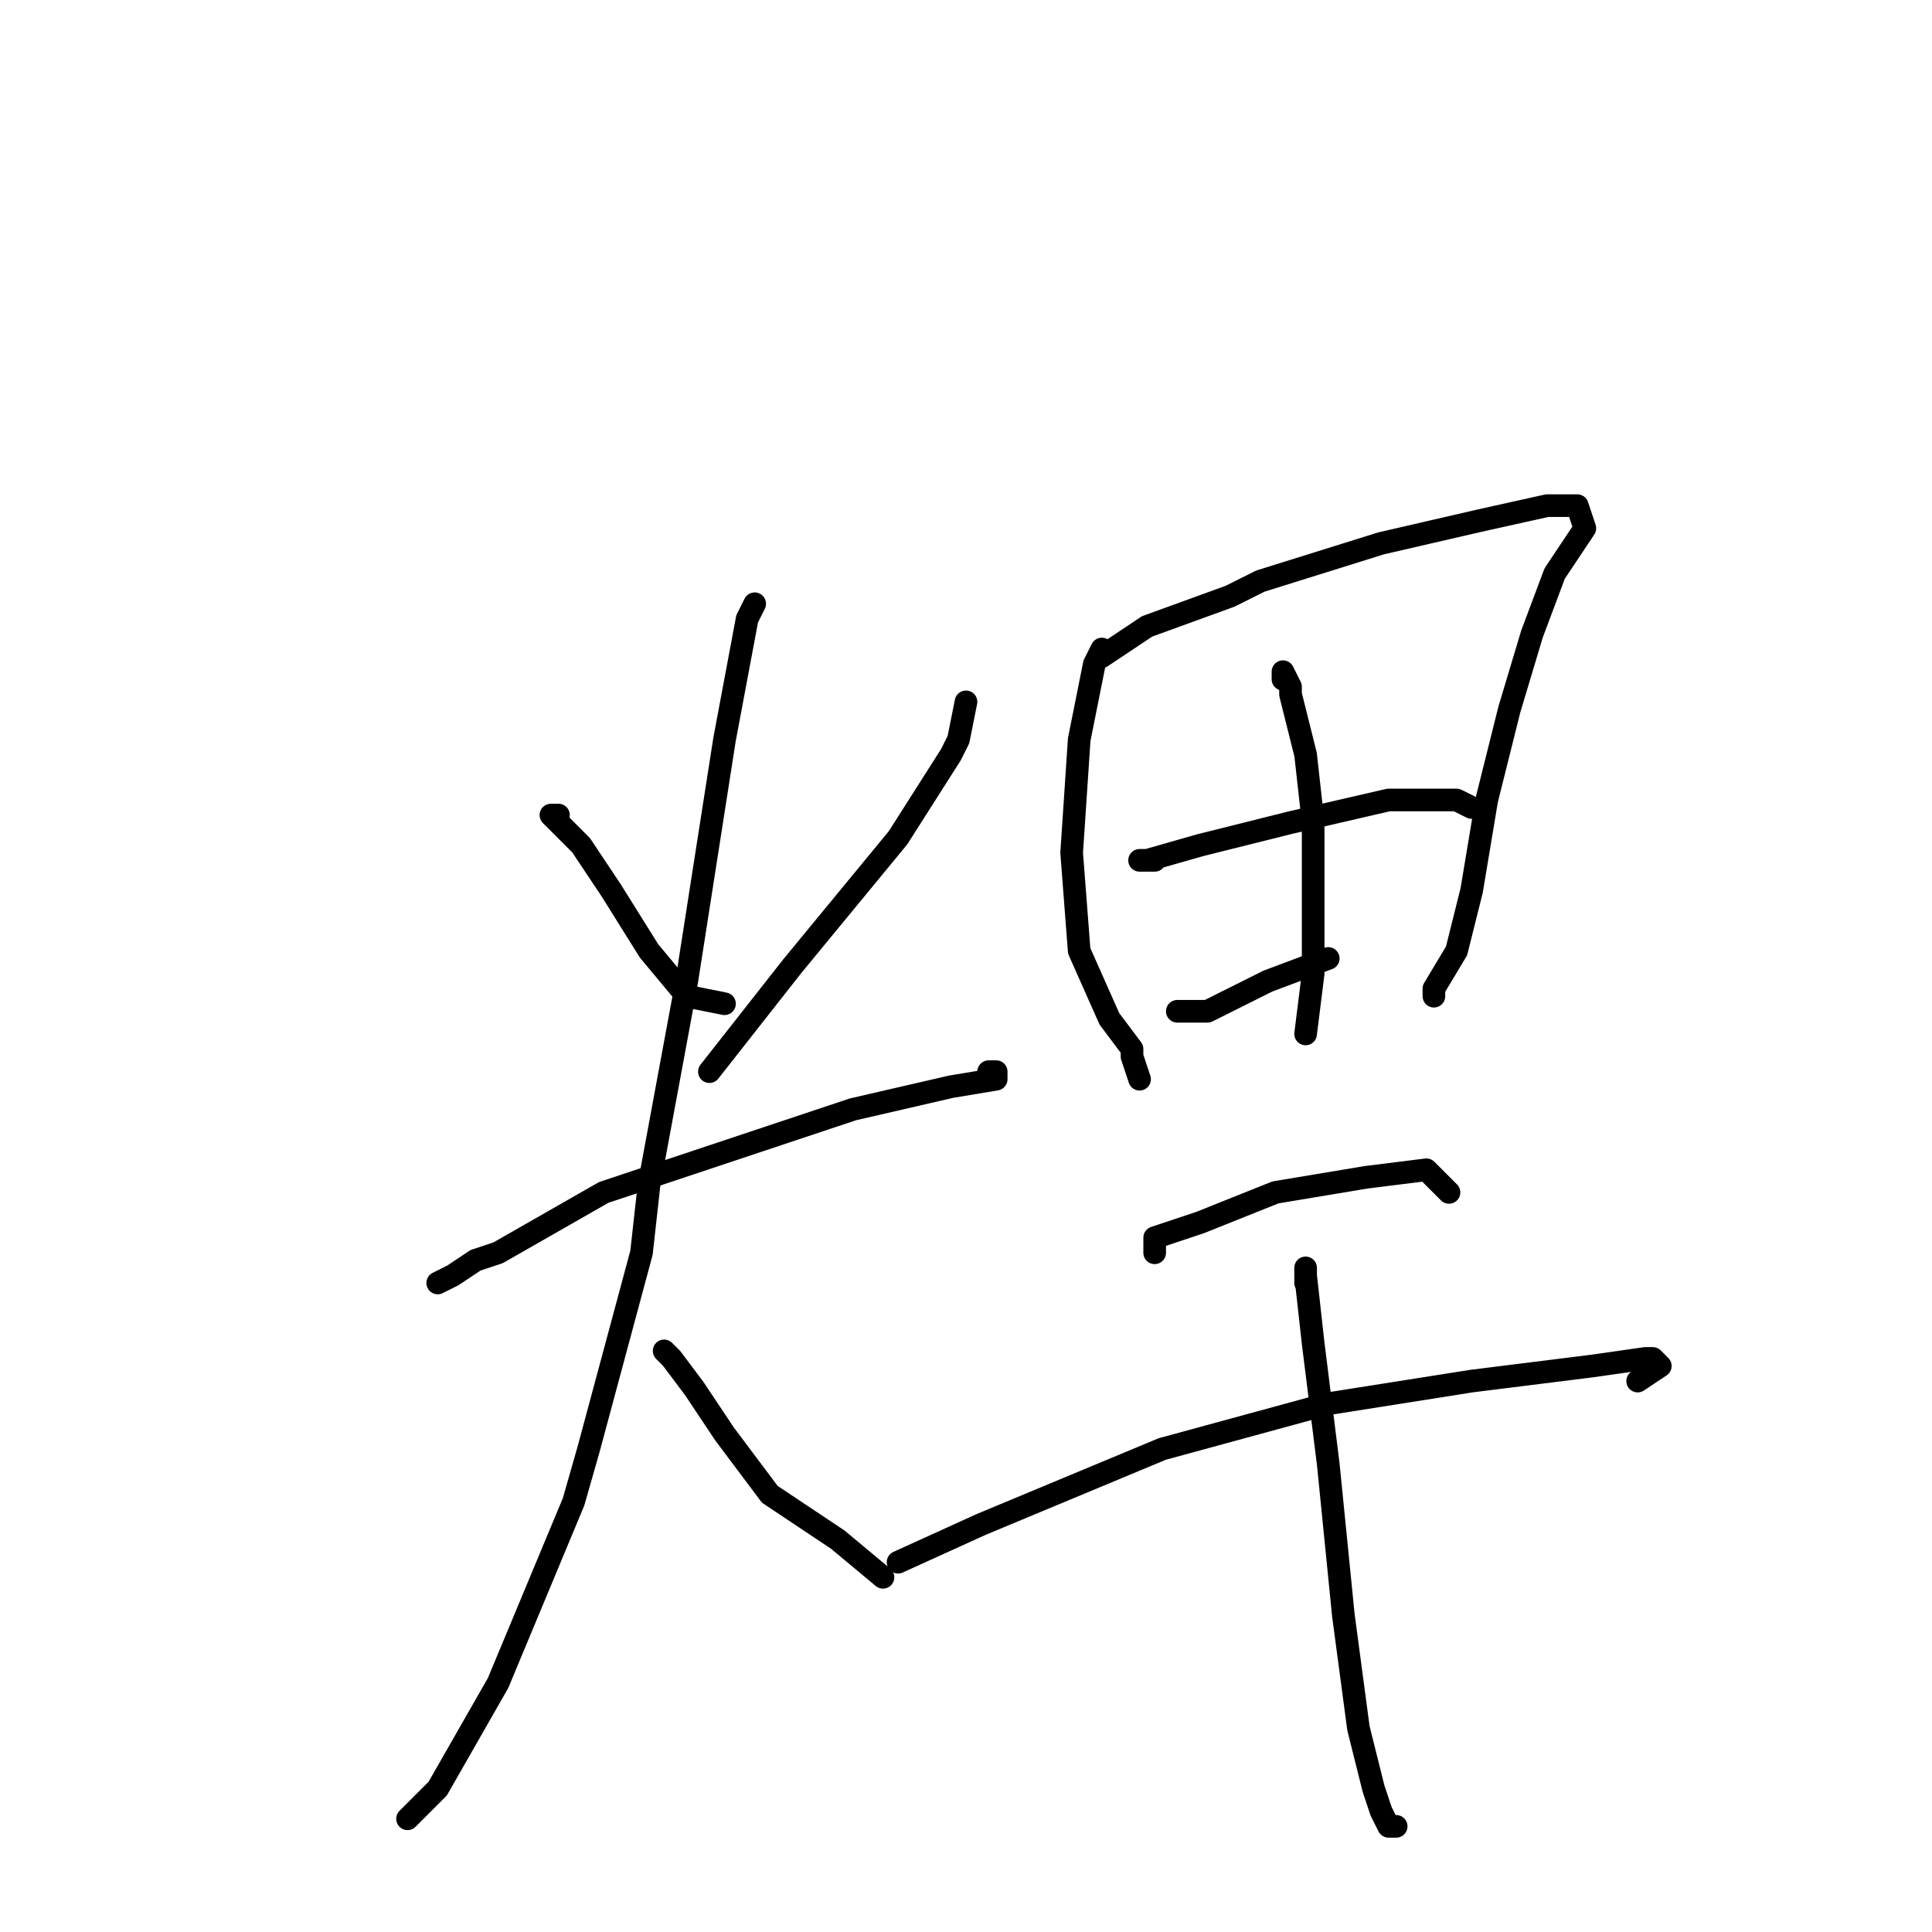 <?xml version="1.0" standalone="no"?>
    <svg width="256" height="256" xmlns="http://www.w3.org/2000/svg" version="1.1">
    <polyline stroke="black" stroke-width="3" stroke-linecap="round" fill="transparent" stroke-linejoin="round" points="74 108 73 108 77 112 81 118 86 126 91 132 96 133 96 133 " />
        <polyline stroke="black" stroke-width="3" stroke-linecap="round" fill="transparent" stroke-linejoin="round" points="128 93 127 98 126 100 119 111 105 128 94 142 94 142 " />
        <polyline stroke="black" stroke-width="3" stroke-linecap="round" fill="transparent" stroke-linejoin="round" points="58 170 60 169 63 167 66 166 80 158 98 152 113 147 126 144 132 143 132 142 131 142 131 142 " />
        <polyline stroke="black" stroke-width="3" stroke-linecap="round" fill="transparent" stroke-linejoin="round" points="100 80 99 82 96 98 91 130 86 157 85 166 78 192 76 199 66 223 58 237 54 241 54 241 " />
        <polyline stroke="black" stroke-width="3" stroke-linecap="round" fill="transparent" stroke-linejoin="round" points="88 179 89 180 92 184 96 190 102 198 111 204 117 209 117 209 " />
        <polyline stroke="black" stroke-width="3" stroke-linecap="round" fill="transparent" stroke-linejoin="round" points="146 86 145 88 143 98 142 113 143 126 147 135 150 139 150 140 151 143 151 143 " />
        <polyline stroke="black" stroke-width="3" stroke-linecap="round" fill="transparent" stroke-linejoin="round" points="146 87 152 83 163 79 167 77 183 72 196 69 205 67 209 67 210 70 206 76 203 84 200 94 197 106 195 118 193 126 190 131 190 132 190 132 " />
        <polyline stroke="black" stroke-width="3" stroke-linecap="round" fill="transparent" stroke-linejoin="round" points="153 114 151 114 152 114 159 112 171 109 184 106 191 106 193 106 195 107 195 107 " />
        <polyline stroke="black" stroke-width="3" stroke-linecap="round" fill="transparent" stroke-linejoin="round" points="156 134 160 134 168 130 176 127 176 127 " />
        <polyline stroke="black" stroke-width="3" stroke-linecap="round" fill="transparent" stroke-linejoin="round" points="170 90 170 89 171 91 171 92 173 100 174 109 174 120 174 129 173 137 173 137 " />
        <polyline stroke="black" stroke-width="3" stroke-linecap="round" fill="transparent" stroke-linejoin="round" points="153 166 153 164 159 162 169 158 181 156 189 155 192 158 192 158 " />
        <polyline stroke="black" stroke-width="3" stroke-linecap="round" fill="transparent" stroke-linejoin="round" points="119 207 130 202 154 192 176 186 195 183 211 181 218 180 219 180 220 181 217 183 217 183 " />
        <polyline stroke="black" stroke-width="3" stroke-linecap="round" fill="transparent" stroke-linejoin="round" points="173 170 173 169 173 168 173 169 174 178 176 194 178 214 180 229 182 237 183 240 184 242 185 242 185 242 " />
        </svg>